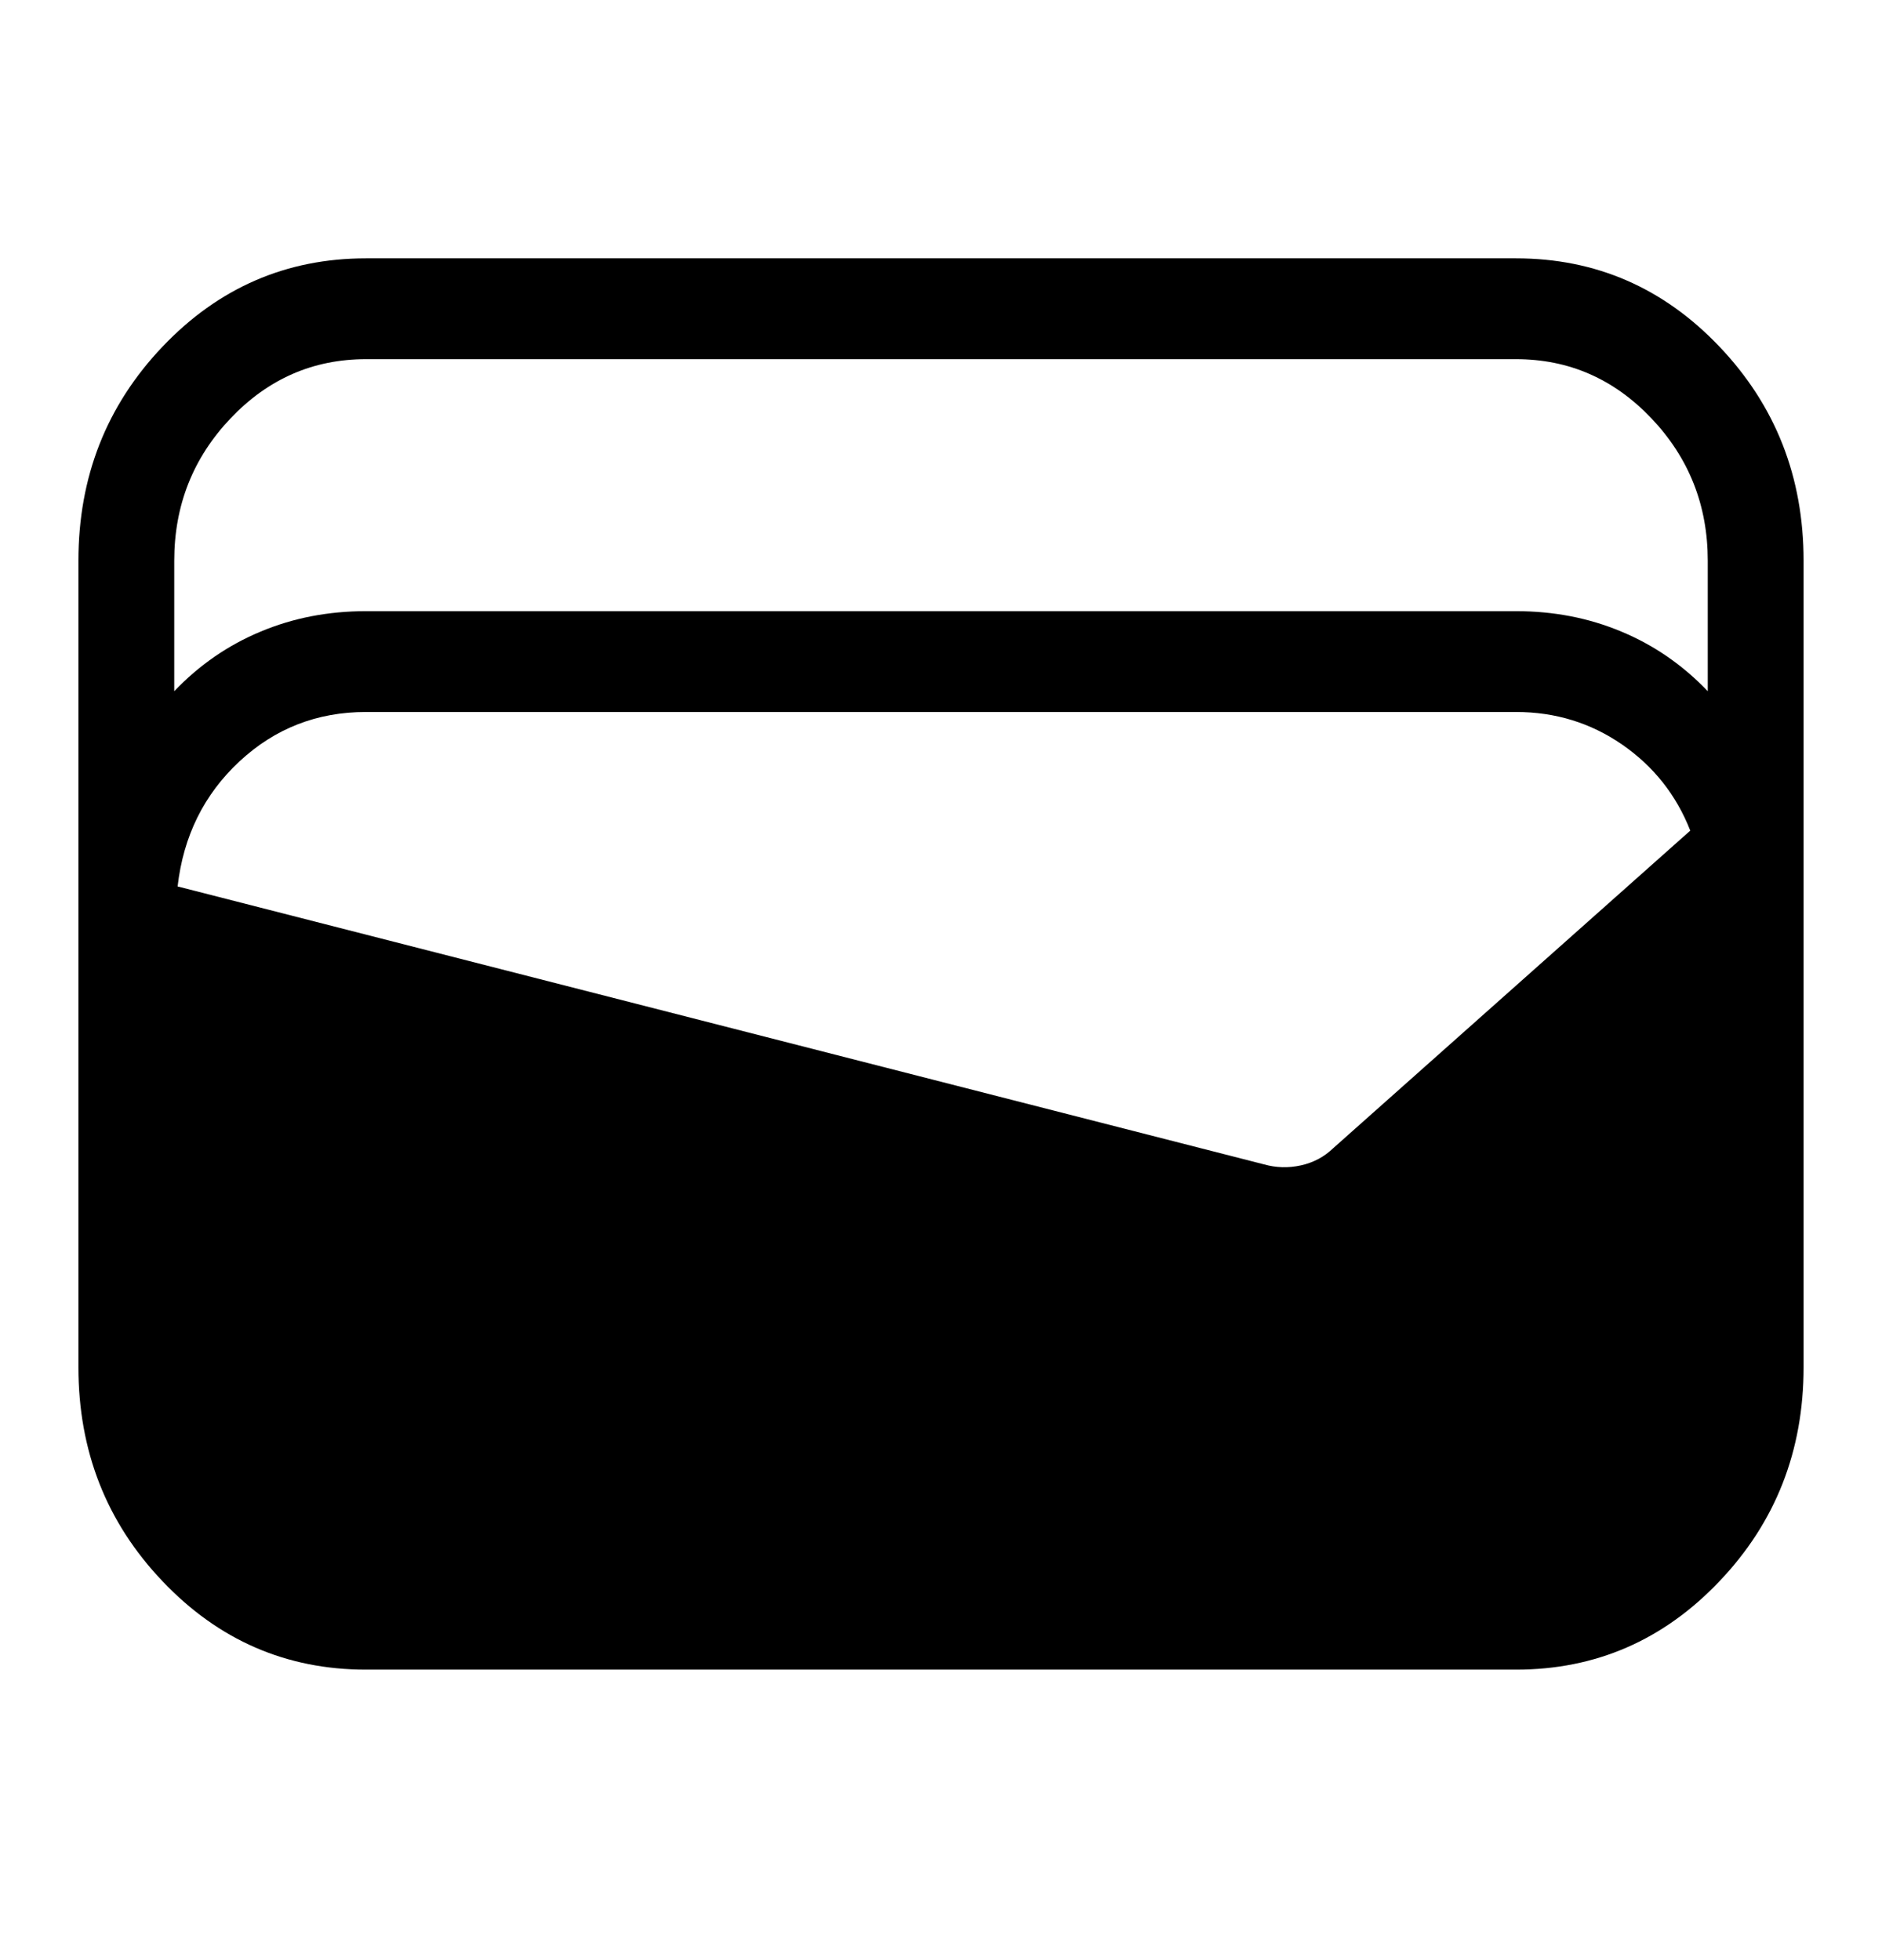 <svg width="24" height="25" viewBox="0 0 24 25" fill="none" xmlns="http://www.w3.org/2000/svg">
<path d="M4.667 21.295C3.651 21.295 2.786 20.919 2.072 20.167C1.357 19.416 1 18.506 1 17.438V7.152C1 6.084 1.357 5.174 2.072 4.422C2.786 3.671 3.651 3.295 4.667 3.295H19.333C20.349 3.295 21.214 3.671 21.928 4.422C22.643 5.174 23 6.084 23 7.152V17.438C23 18.506 22.643 19.416 21.928 20.167C21.214 20.919 20.349 21.295 19.333 21.295H4.667ZM4.667 7.795H19.333C19.813 7.795 20.26 7.881 20.675 8.055C21.091 8.228 21.458 8.481 21.778 8.816V7.152C21.778 6.445 21.538 5.84 21.06 5.336C20.581 4.832 20.006 4.581 19.333 4.581H4.667C3.994 4.581 3.419 4.832 2.94 5.336C2.462 5.84 2.222 6.445 2.222 7.152V8.816C2.542 8.481 2.909 8.228 3.325 8.055C3.74 7.881 4.187 7.795 4.667 7.795ZM2.265 11.306L16.12 14.851C16.272 14.894 16.428 14.899 16.588 14.864C16.748 14.829 16.886 14.756 17.002 14.644L21.555 10.594C21.377 10.14 21.088 9.775 20.687 9.497C20.286 9.22 19.835 9.081 19.333 9.081H4.667C4.043 9.081 3.505 9.291 3.053 9.712C2.601 10.133 2.338 10.665 2.265 11.306Z" fill="currentColor"/>
</svg>
